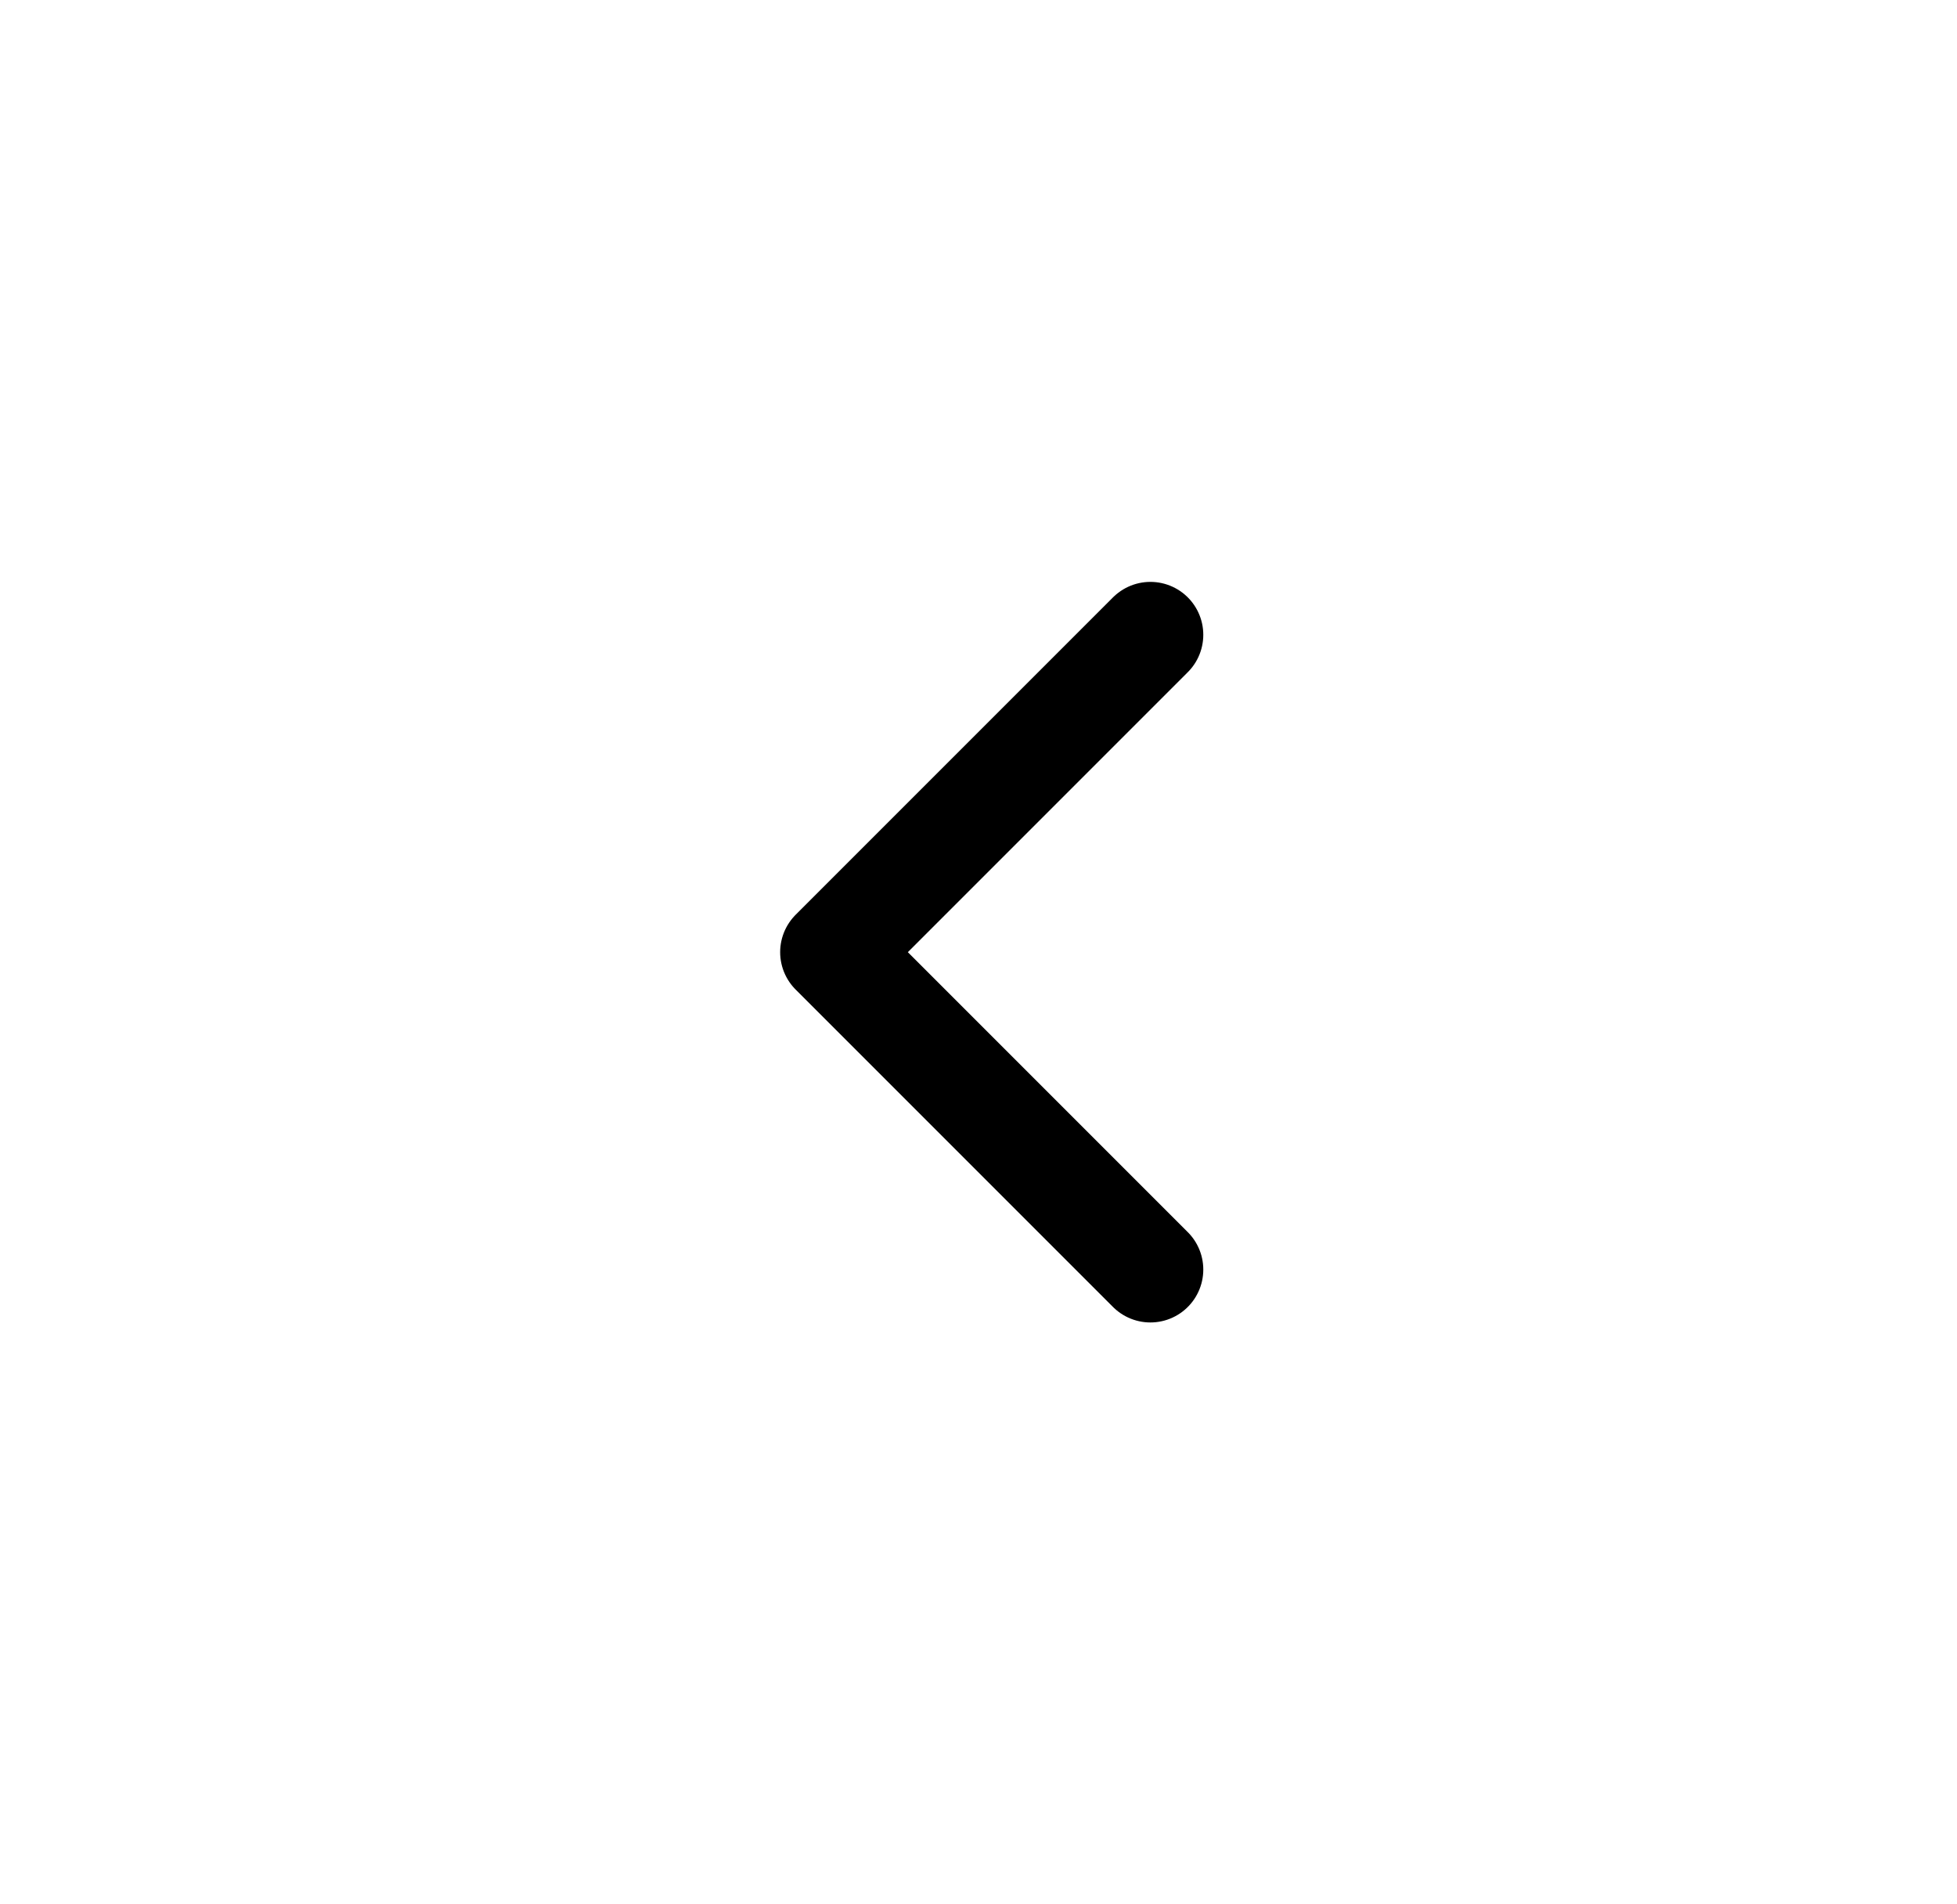 <svg width="37" height="36" viewBox="0 0 37 36" fill="none" xmlns="http://www.w3.org/2000/svg">
<path d="M21.75 24L15.75 18L21.75 12" stroke="black" stroke-width="2" stroke-linecap="round" stroke-linejoin="round"/>
</svg>
